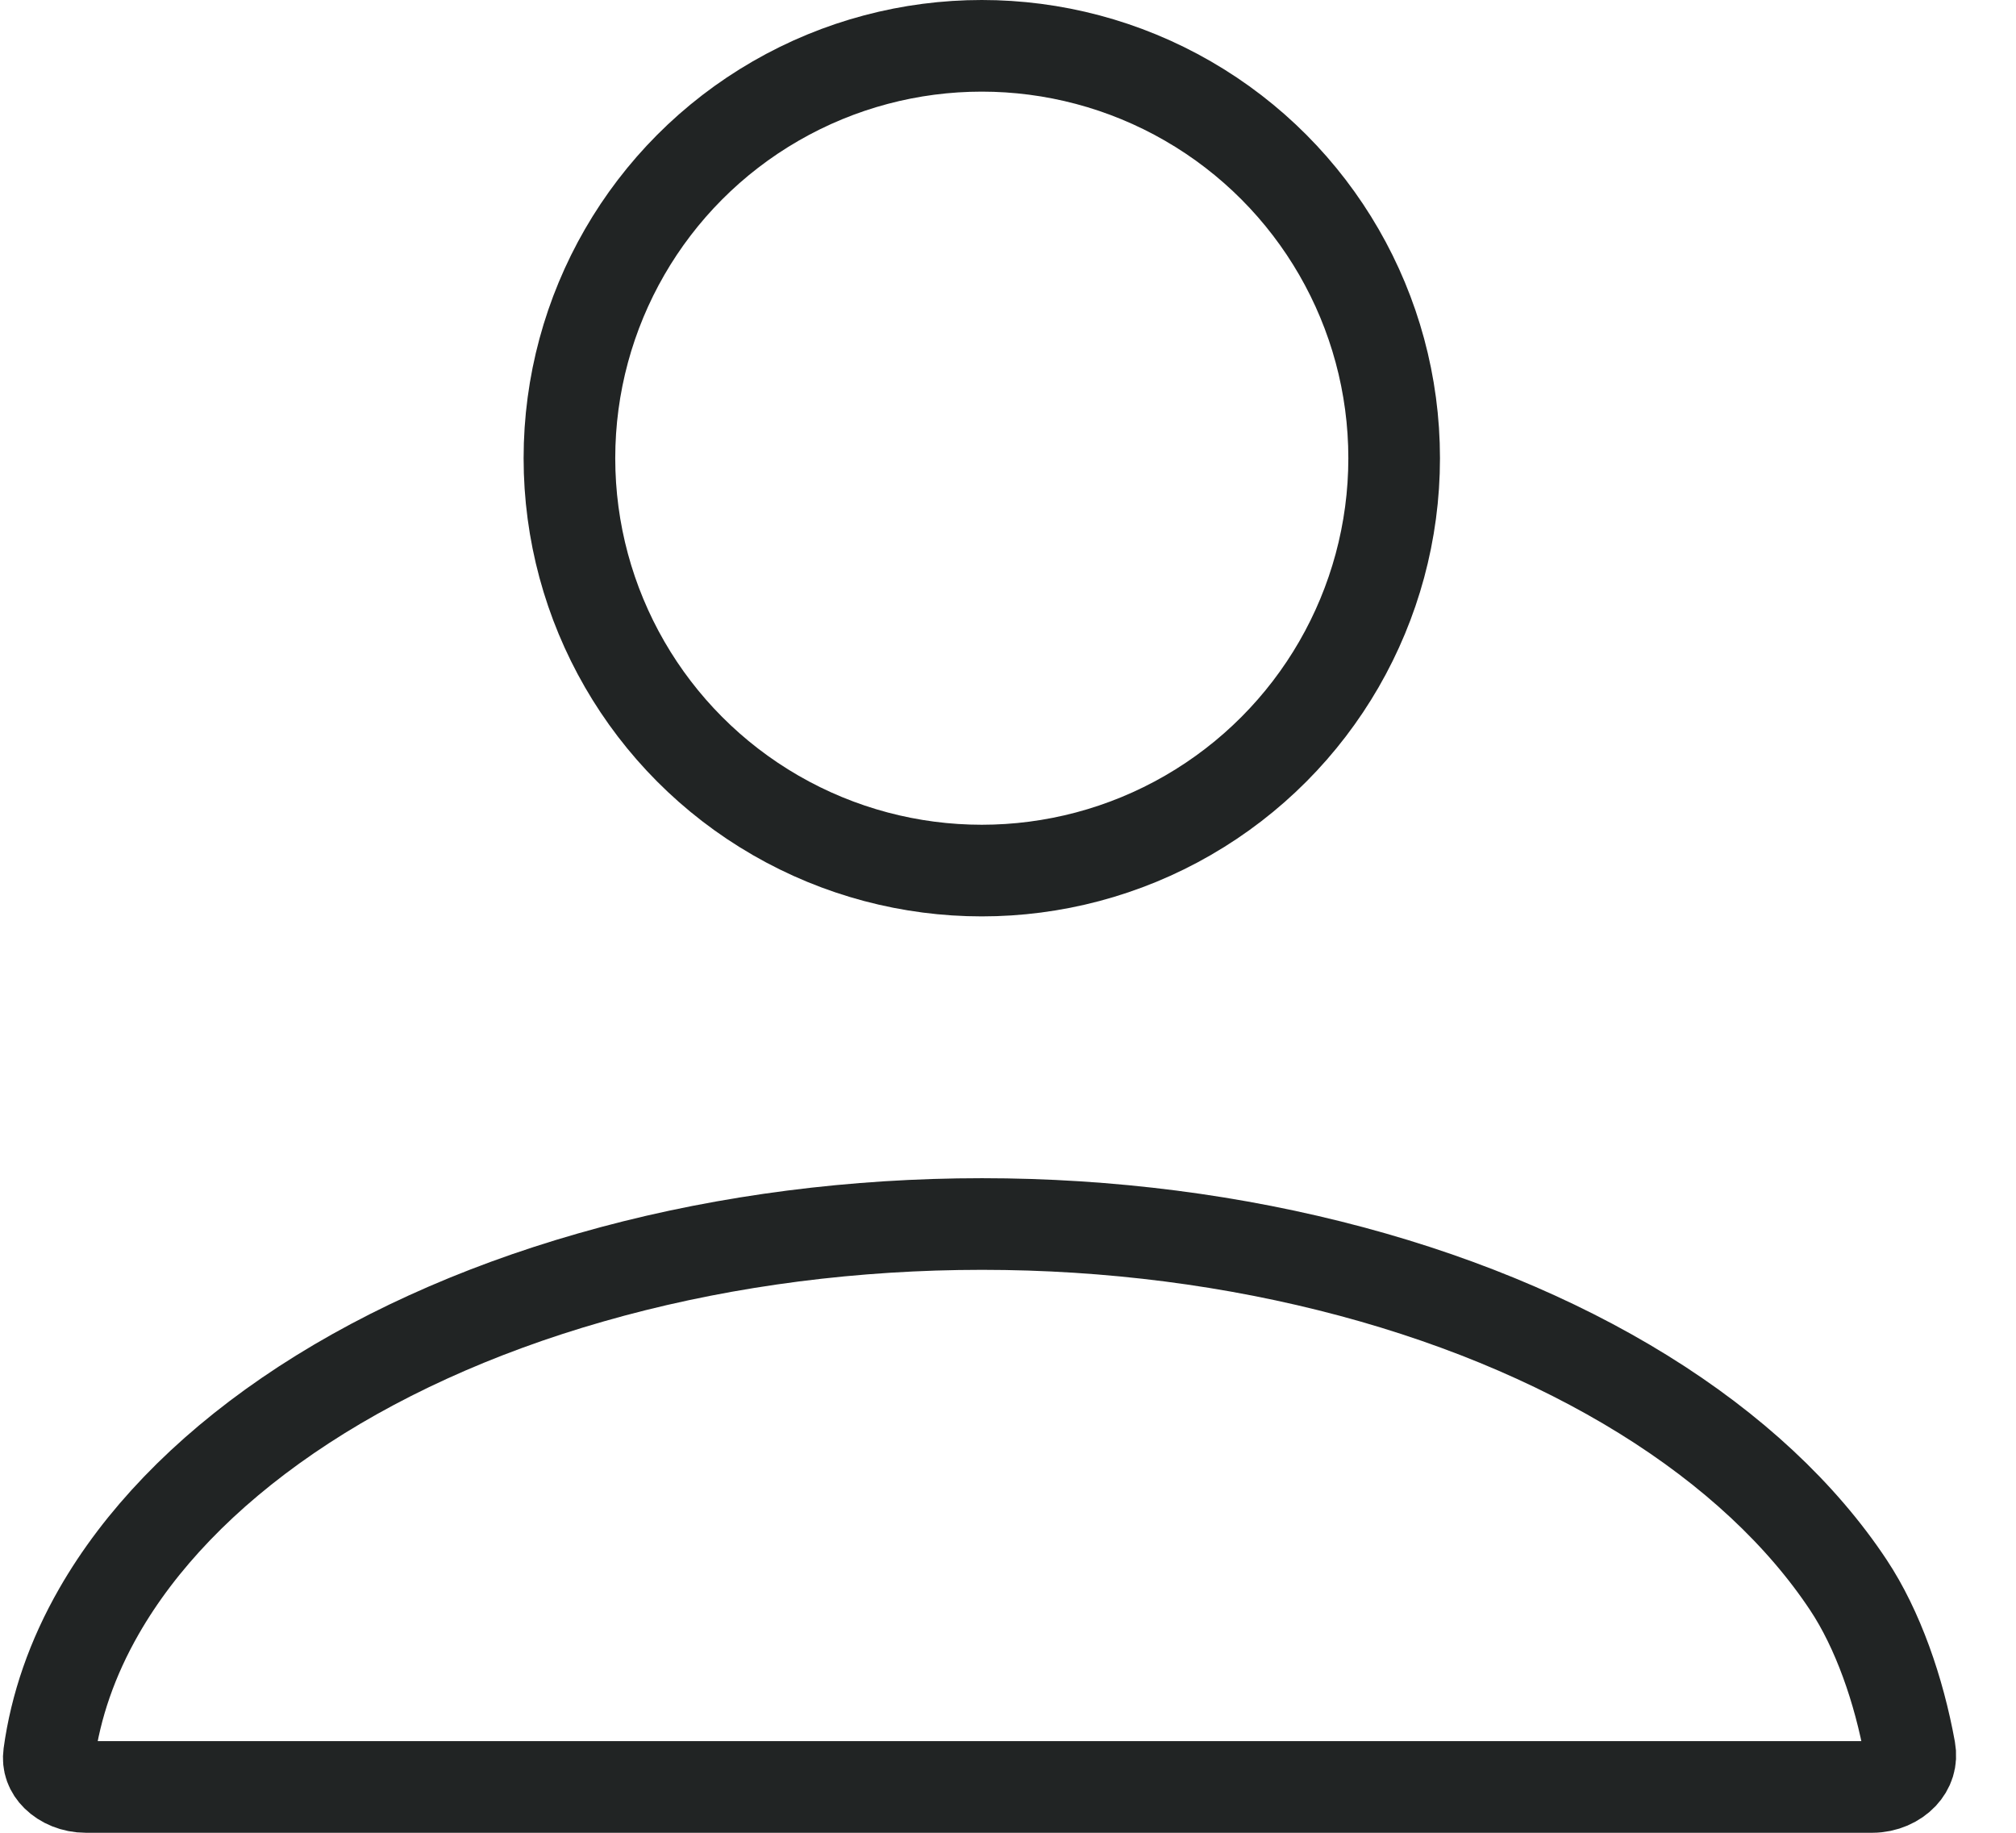 <svg width="22" height="20" viewBox="0 0 22 20" fill="none" xmlns="http://www.w3.org/2000/svg">
<circle cx="10.714" cy="5" r="4.5" stroke="#212424"/>
<path d="M20.841 19.095C20.86 19.2 20.829 19.291 20.76 19.365C20.687 19.442 20.569 19.5 20.429 19.5H10.714H0.938C0.804 19.5 0.69 19.448 0.618 19.377C0.551 19.311 0.523 19.233 0.535 19.145C0.607 18.619 0.787 18.094 1.081 17.582C1.526 16.806 2.221 16.077 3.144 15.445C4.066 14.814 5.188 14.3 6.447 13.94C7.705 13.579 9.069 13.381 10.456 13.359C11.844 13.337 13.222 13.492 14.508 13.813C15.796 14.134 16.959 14.613 17.933 15.216C18.907 15.819 19.663 16.53 20.171 17.296C20.492 17.779 20.723 18.443 20.841 19.095Z" stroke="#212424"/>
</svg>
